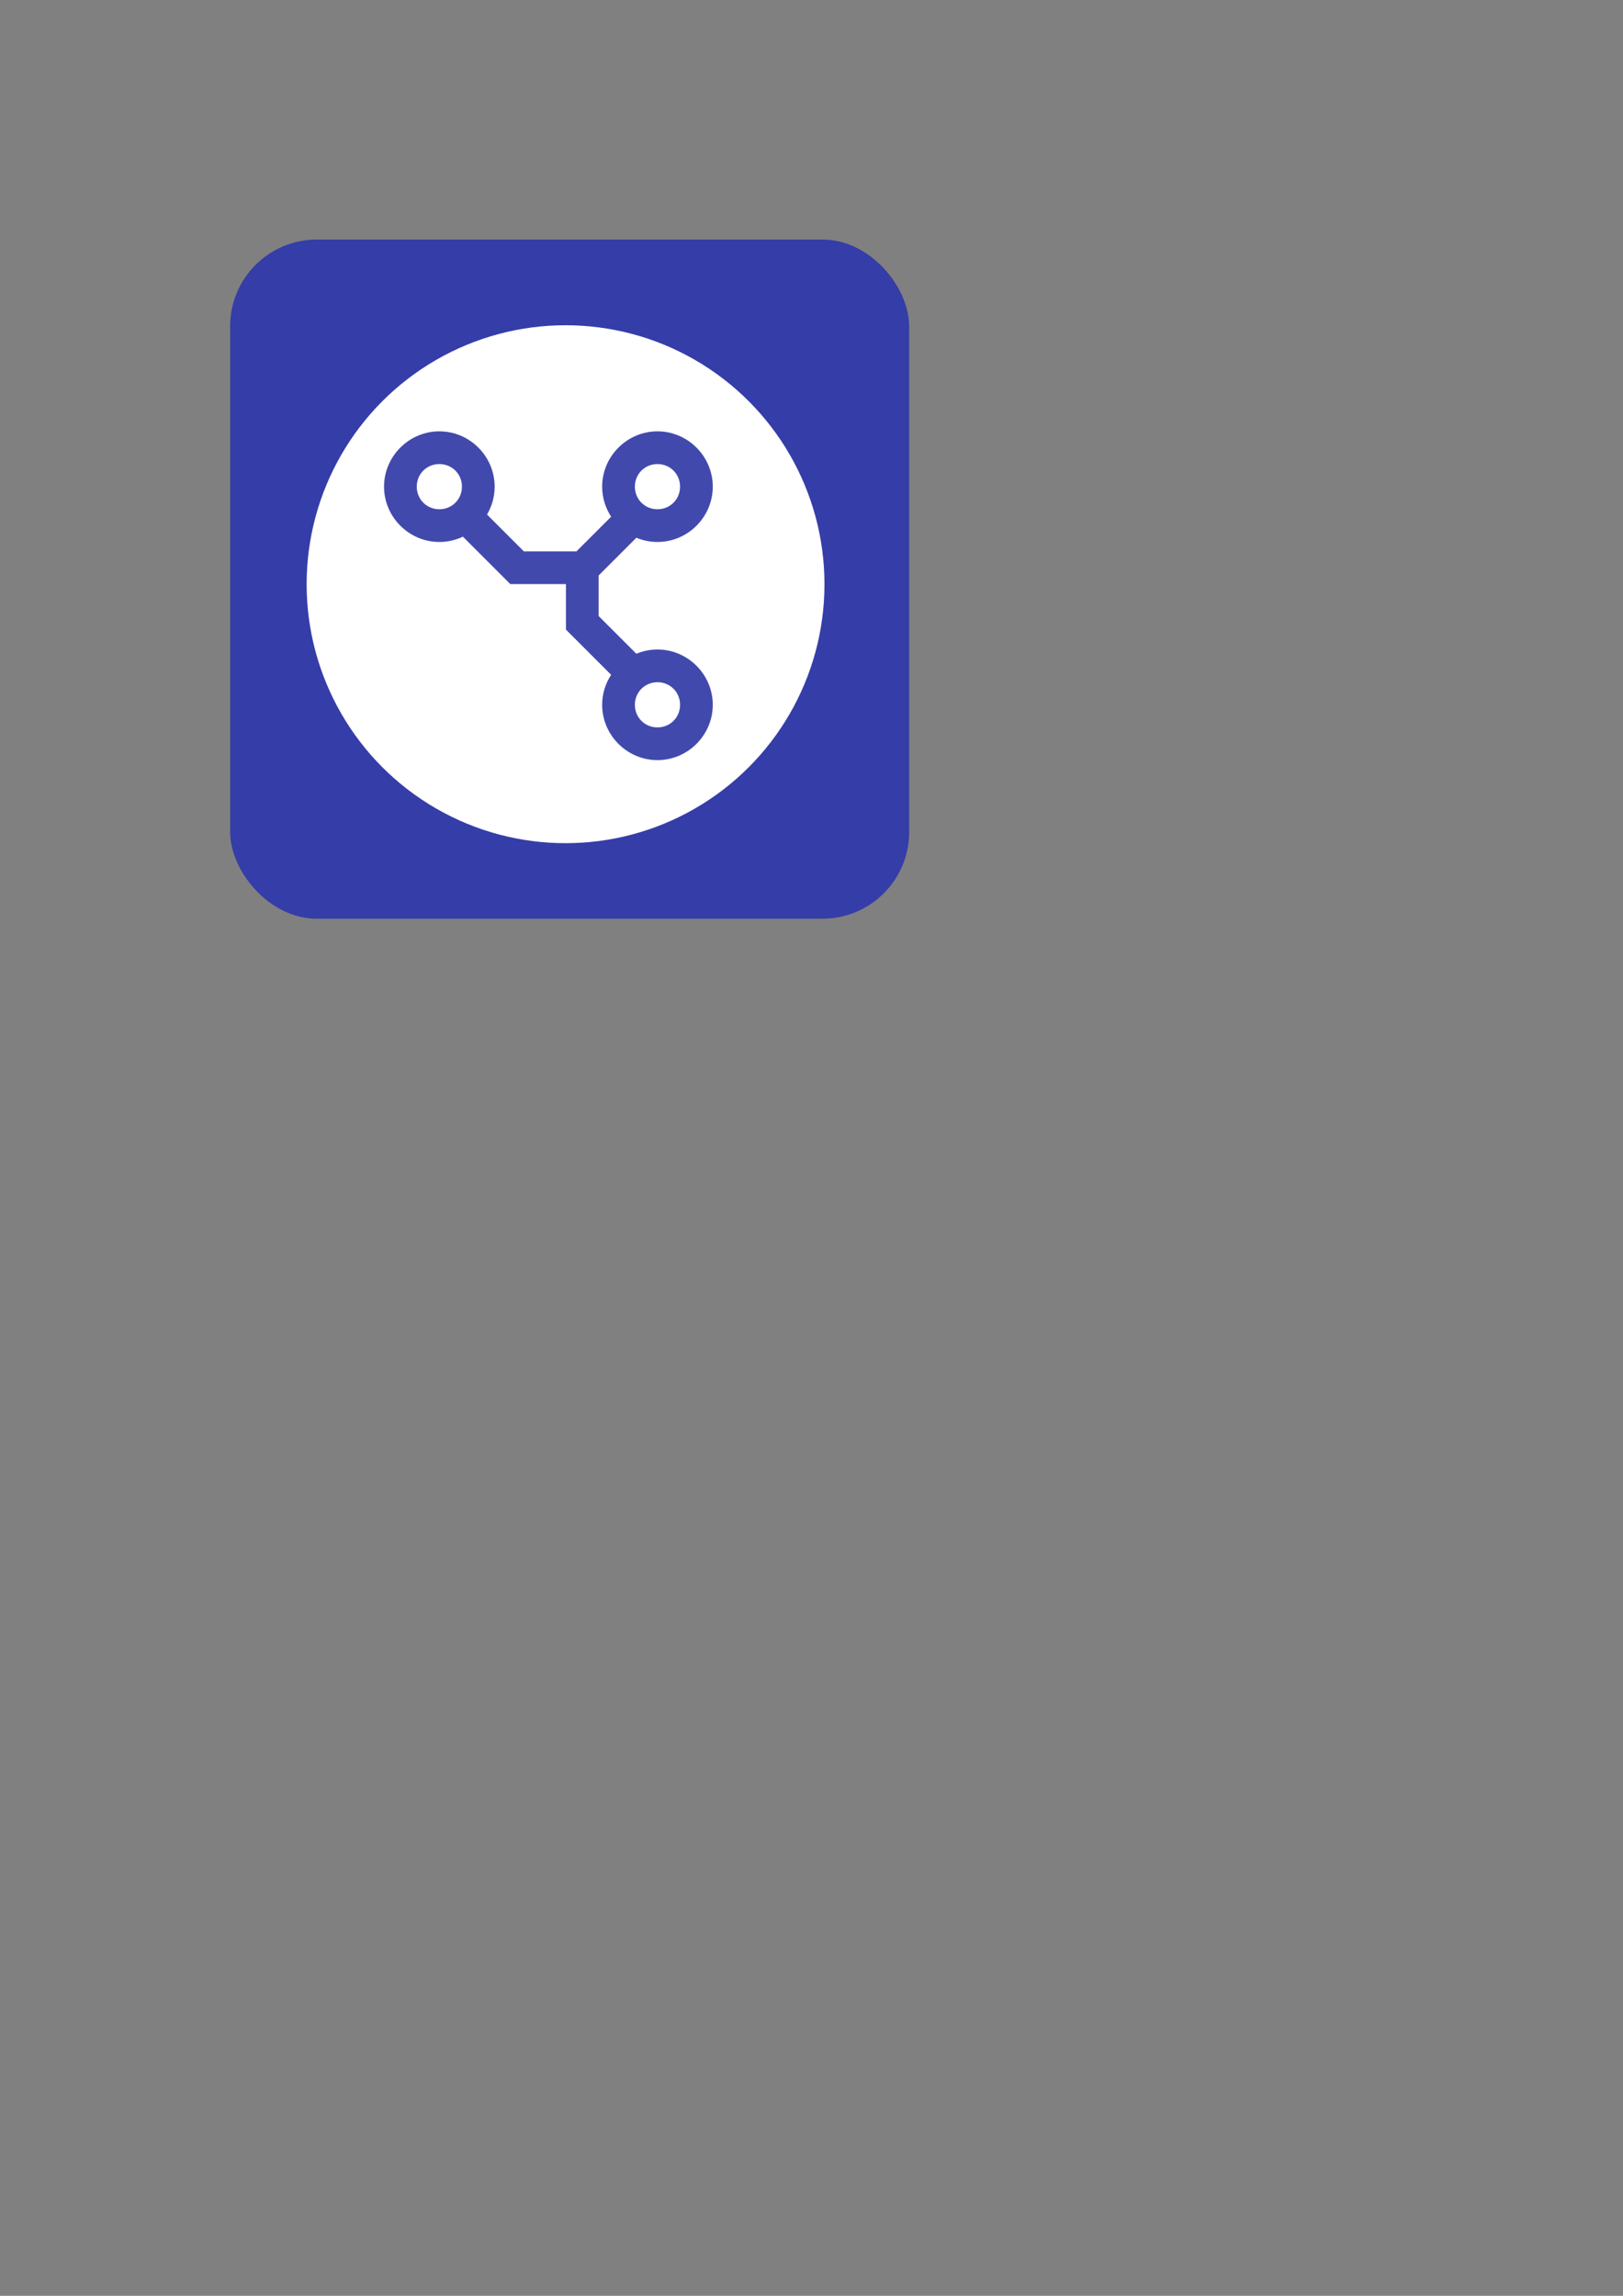 <?xml version="1.0" encoding="UTF-8" standalone="no"?>
<!-- Created with Inkscape (http://www.inkscape.org/) -->

<svg
   xmlns:dc="http://purl.org/dc/elements/1.1/"
   xmlns:cc="http://creativecommons.org/ns#"
   xmlns:rdf="http://www.w3.org/1999/02/22-rdf-syntax-ns#"
   xmlns:svg="http://www.w3.org/2000/svg"
   xmlns="http://www.w3.org/2000/svg"
   xmlns:xlink="http://www.w3.org/1999/xlink"
   xmlns:sodipodi="http://sodipodi.sourceforge.net/DTD/sodipodi-0.dtd"
   xmlns:inkscape="http://www.inkscape.org/namespaces/inkscape"
   width="210mm"
   height="297mm"
   viewBox="0 0 744.094 1052.362"
   id="svg2"
   version="1.1"
   inkscape:version="0.91 r13725"
   sodipodi:docname="goodrobotics.svg">
  <rect x="0" y="0" width="744.094" height="1052.362" fill="#808080" stroke="none"/>
  <defs
     id="defs4">
    <linearGradient
       inkscape:collect="always"
       id="linearGradient4311">
      <stop
         style="stop-color:#353da8;stop-opacity:1"
         offset="0"
         id="stop4313" />
      <stop
         style="stop-color:#cccccc;stop-opacity:1"
         offset="1"
         id="stop4315" />
    </linearGradient>
    <linearGradient
       inkscape:collect="always"
       xlink:href="#linearGradient4311"
       id="linearGradient4317"
       x1="137.736"
       y1="390.197"
       x2="372.684"
       y2="155.249"
       gradientUnits="userSpaceOnUse"
       gradientTransform="translate(4,-4)" />
  </defs>
  <sodipodi:namedview
     id="base"
     pagecolor="#ffffff"
     bordercolor="#666666"
     borderopacity="1.0"
     inkscape:pageopacity="0.0"
     inkscape:pageshadow="2"
     inkscape:zoom="2.4485477"
     inkscape:cx="204.48727"
     inkscape:cy="780.25401"
     inkscape:document-units="px"
     inkscape:current-layer="layer4"
     showgrid="false"
     inkscape:window-width="1920"
     inkscape:window-height="1027"
     inkscape:window-x="0"
     inkscape:window-y="0"
     inkscape:window-maximized="1" />
  <g
     inkscape:groupmode="layer"
     id="layer3"
     inkscape:label="background"
     style="display:inline">
    <rect
       style="color:#000000;clip-rule:nonzero;display:inline;overflow:visible;visibility:visible;opacity:1;isolation:auto;mix-blend-mode:normal;color-interpolation:sRGB;color-interpolation-filters:linearRGB;solid-color:#000000;solid-opacity:1;fill:#353da8;fill-opacity:1;fill-rule:nonzero;stroke:none;stroke-width:15;stroke-linecap:butt;stroke-linejoin:round;stroke-miterlimit:4;stroke-dasharray:none;stroke-dashoffset:0;stroke-opacity:1;color-rendering:auto;image-rendering:auto;shape-rendering:auto;text-rendering:auto;enable-background:accumulate"
       id="rect4281"
       width="311.312"
       height="311.312"
       x="105.514"
       y="109.807"
       rx="39.716"
       ry="39.716"
       inkscape:export-filename="/home/aklofas/goodrobotics-logo1.png"
       inkscape:export-xdpi="72"
       inkscape:export-ydpi="72" />
    <circle
       style="color:#000000;clip-rule:nonzero;display:inline;overflow:visible;visibility:visible;opacity:1;isolation:auto;mix-blend-mode:normal;color-interpolation:sRGB;color-interpolation-filters:linearRGB;solid-color:#000000;solid-opacity:1;fill:#ffffff;fill-opacity:1;fill-rule:nonzero;stroke:none;stroke-width:15;stroke-linecap:butt;stroke-linejoin:round;stroke-miterlimit:4;stroke-dasharray:none;stroke-dashoffset:0;stroke-opacity:1;color-rendering:auto;image-rendering:auto;shape-rendering:auto;text-rendering:auto;enable-background:accumulate"
       id="path4198"
       cx="259.287"
       cy="267.795"
       r="118.706"
       inkscape:export-filename="/home/aklofas/goodrobotics-logo1.png"
       inkscape:export-xdpi="72"
       inkscape:export-ydpi="72" />
  </g>
  <g
     inkscape:groupmode="layer"
     id="layer4"
     inkscape:label="background-alt"
     style="display:none">
    <circle
       style="color:#000000;clip-rule:nonzero;display:inline;overflow:visible;visibility:visible;opacity:1;isolation:auto;mix-blend-mode:normal;color-interpolation:sRGB;color-interpolation-filters:linearRGB;solid-color:#000000;solid-opacity:1;fill:url(#linearGradient4317);fill-opacity:1;fill-rule:nonzero;stroke:none;stroke-width:15;stroke-linecap:butt;stroke-linejoin:round;stroke-miterlimit:4;stroke-dasharray:none;stroke-dashoffset:0;stroke-opacity:1;color-rendering:auto;image-rendering:auto;shape-rendering:auto;text-rendering:auto;enable-background:accumulate"
       id="path4198-9"
       cx="259.287"
       cy="267.795"
       r="118.706" />
  </g>
  <g
     inkscape:groupmode="layer"
     id="layer2"
     inkscape:label="mask-orig"
     style="display:none">
    <path
       style="color:#000000;clip-rule:nonzero;display:inline;overflow:visible;visibility:visible;opacity:1;isolation:auto;mix-blend-mode:normal;color-interpolation:sRGB;color-interpolation-filters:linearRGB;solid-color:#000000;solid-opacity:1;fill:#ffffff;fill-opacity:1;fill-rule:nonzero;stroke:none;stroke-width:15;stroke-linecap:butt;stroke-linejoin:round;stroke-miterlimit:4;stroke-dasharray:none;stroke-dashoffset:0;stroke-opacity:1;color-rendering:auto;image-rendering:auto;shape-rendering:auto;text-rendering:auto;enable-background:accumulate"
       d="m 199.332,197.072 c -19.261,0.711 -31.363,27.258 -18.354,42.01 6.987,10.083 20.801,11.779 31.473,7.146 l 21.514,21.516 25.496,0 0,20.854 20.547,20.547 c -5.683,9.123 -6.496,21.47 0.971,29.938 11.648,16.808 42.285,10.333 45.668,-9.969 4.191,-15.563 -9.346,-32.54 -25.43,-32.027 -3.621,-0.183 -7.015,0.562 -10.08,1.973 l -16.676,-16.674 0,-18.6 16.781,-16.781 c 13.832,5.248 32.785,-2.171 35.404,-17.891 4.191,-15.563 -9.346,-32.54 -25.43,-32.027 -19.608,-0.99 -32.69,24.803 -21.574,40.303 l -15.355,15.355 -24.109,0 -16.254,-16.256 c 1.318,-2.199 2.27,-4.659 2.723,-7.375 4.191,-15.563 -9.346,-32.54 -25.43,-32.027 -0.636,-0.032 -1.263,-0.037 -1.885,-0.014 z"
       id="path4136-5"
       inkscape:connector-curvature="0" />
  </g>
  <g
     style="display:inline"
     inkscape:label="mask-expand"
     id="g4248"
     inkscape:groupmode="layer">
    <path
       style="color:#000000;clip-rule:nonzero;display:inline;overflow:visible;visibility:visible;opacity:1;isolation:auto;mix-blend-mode:normal;color-interpolation:sRGB;color-interpolation-filters:linearRGB;solid-color:#000000;solid-opacity:1;fill:#ffffff;fill-opacity:1;fill-rule:nonzero;stroke:none;stroke-width:15;stroke-linecap:butt;stroke-linejoin:round;stroke-miterlimit:4;stroke-dasharray:none;stroke-dashoffset:0;stroke-opacity:1;color-rendering:auto;image-rendering:auto;shape-rendering:auto;text-rendering:auto;enable-background:accumulate"
       d="m 300.521,188.879 c -22.525,-0.178 -39.22,26.379 -30.812,46.871 -4.442,3.957 -8.224,8.324 -14.955,8.904 -5.321,0.405 -10.49,0.48 -15.273,-4 -2.566,-2.551 -5.77,-4.284 -4.816,-9.307 5.572,-21.891 -15.18,-46.047 -37.867,-42.184 -25.054,2.618 -38.94,37.808 -21.166,56.246 8.201,10.025 22.67,13.451 34.891,9.984 8.286,7.245 14.678,19.428 26.688,20.451 4.777,0.029 9.427,0.118 14.197,-0.065 -1.249,9.539 0.564,17.256 9.633,25.846 3.047,3.037 5.598,5.89 8.959,9.318 -8.94,19.79 6.858,46.084 29.025,45.861 19.696,1.421 39.547,-16.578 36.314,-36.934 -1.83,-19.621 -23,-35.143 -42.244,-30.18 -4.749,-5.286 -10.685,-8.567 -10.871,-16.828 0.057,-4.915 1.649,-7.344 4.694,-10.875 1.969,-2.581 4.815,-6.467 9.743,-5.603 20.36,3.711 42.2,-15.656 38.604,-36.693 -1.843,-16.907 -17.607,-31.274 -34.742,-30.814 z"
       id="path4250"
       inkscape:connector-curvature="0"
       sodipodi:nodetypes="ccccccccccccccccccccc"
       inkscape:export-filename="/home/aklofas/goodrobotics-logo1.png"
       inkscape:export-xdpi="72"
       inkscape:export-ydpi="72" />
  </g>
  <g
     inkscape:label="route"
     inkscape:groupmode="layer"
     id="layer1"
     style="display:inline">
    <path
       style="color:#000000;font-style:normal;font-variant:normal;font-weight:normal;font-stretch:normal;font-size:medium;line-height:normal;font-family:sans-serif;text-indent:0;text-align:start;text-decoration:none;text-decoration-line:none;text-decoration-style:solid;text-decoration-color:#000000;letter-spacing:normal;word-spacing:normal;text-transform:none;direction:ltr;block-progression:tb;writing-mode:lr-tb;baseline-shift:baseline;text-anchor:start;white-space:normal;clip-rule:nonzero;display:inline;overflow:visible;visibility:visible;opacity:0.93;isolation:auto;mix-blend-mode:normal;color-interpolation:sRGB;color-interpolation-filters:linearRGB;solid-color:#000000;solid-opacity:1;fill:#353da8;fill-opacity:1;fill-rule:nonzero;stroke:none;stroke-width:15;stroke-linecap:butt;stroke-linejoin:round;stroke-miterlimit:4;stroke-dasharray:none;stroke-dashoffset:0;stroke-opacity:1;color-rendering:auto;image-rendering:auto;shape-rendering:auto;text-rendering:auto;enable-background:accumulate"
       d="M 201.428 197.719 C 187.512 197.719 176.072 209.161 176.072 223.076 C 176.072 236.992 187.512 248.434 201.428 248.434 C 205.277 248.434 208.936 247.555 212.217 245.994 L 233.965 267.744 L 259.461 267.744 L 259.461 288.598 L 280.182 309.318 C 277.59 313.292 276.072 318.019 276.072 323.076 C 276.072 336.992 287.512 348.434 301.428 348.434 C 315.343 348.434 326.785 336.992 326.785 323.076 C 326.785 309.161 315.343 297.719 301.428 297.719 C 298.005 297.719 294.734 298.415 291.744 299.666 L 274.461 282.385 L 274.461 263.785 L 291.754 246.49 C 294.741 247.739 298.009 248.434 301.428 248.434 C 315.343 248.434 326.785 236.992 326.785 223.076 C 326.785 209.161 315.343 197.719 301.428 197.719 C 287.512 197.719 276.072 209.161 276.072 223.076 C 276.072 228.138 277.592 232.868 280.188 236.844 L 264.287 252.744 L 240.178 252.744 L 223.287 235.852 C 225.505 232.09 226.785 227.723 226.785 223.076 C 226.785 209.161 215.343 197.719 201.428 197.719 z M 201.428 212.719 C 207.237 212.719 211.785 217.267 211.785 223.076 C 211.785 228.885 207.237 233.434 201.428 233.434 C 195.619 233.434 191.072 228.885 191.072 223.076 C 191.072 217.267 195.619 212.719 201.428 212.719 z M 301.428 212.719 C 307.237 212.719 311.785 217.267 311.785 223.076 C 311.785 228.885 307.237 233.434 301.428 233.434 C 295.619 233.434 291.072 228.885 291.072 223.076 C 291.072 217.267 295.619 212.719 301.428 212.719 z M 301.428 312.719 C 307.237 312.719 311.785 317.267 311.785 323.076 C 311.785 328.885 307.237 333.434 301.428 333.434 C 295.619 333.434 291.072 328.885 291.072 323.076 C 291.072 317.267 295.619 312.719 301.428 312.719 z "
       id="path4136"
       inkscape:export-filename="/home/aklofas/goodrobotics-logo1.png"
       inkscape:export-xdpi="72"
       inkscape:export-ydpi="72" />
  </g>
</svg>
